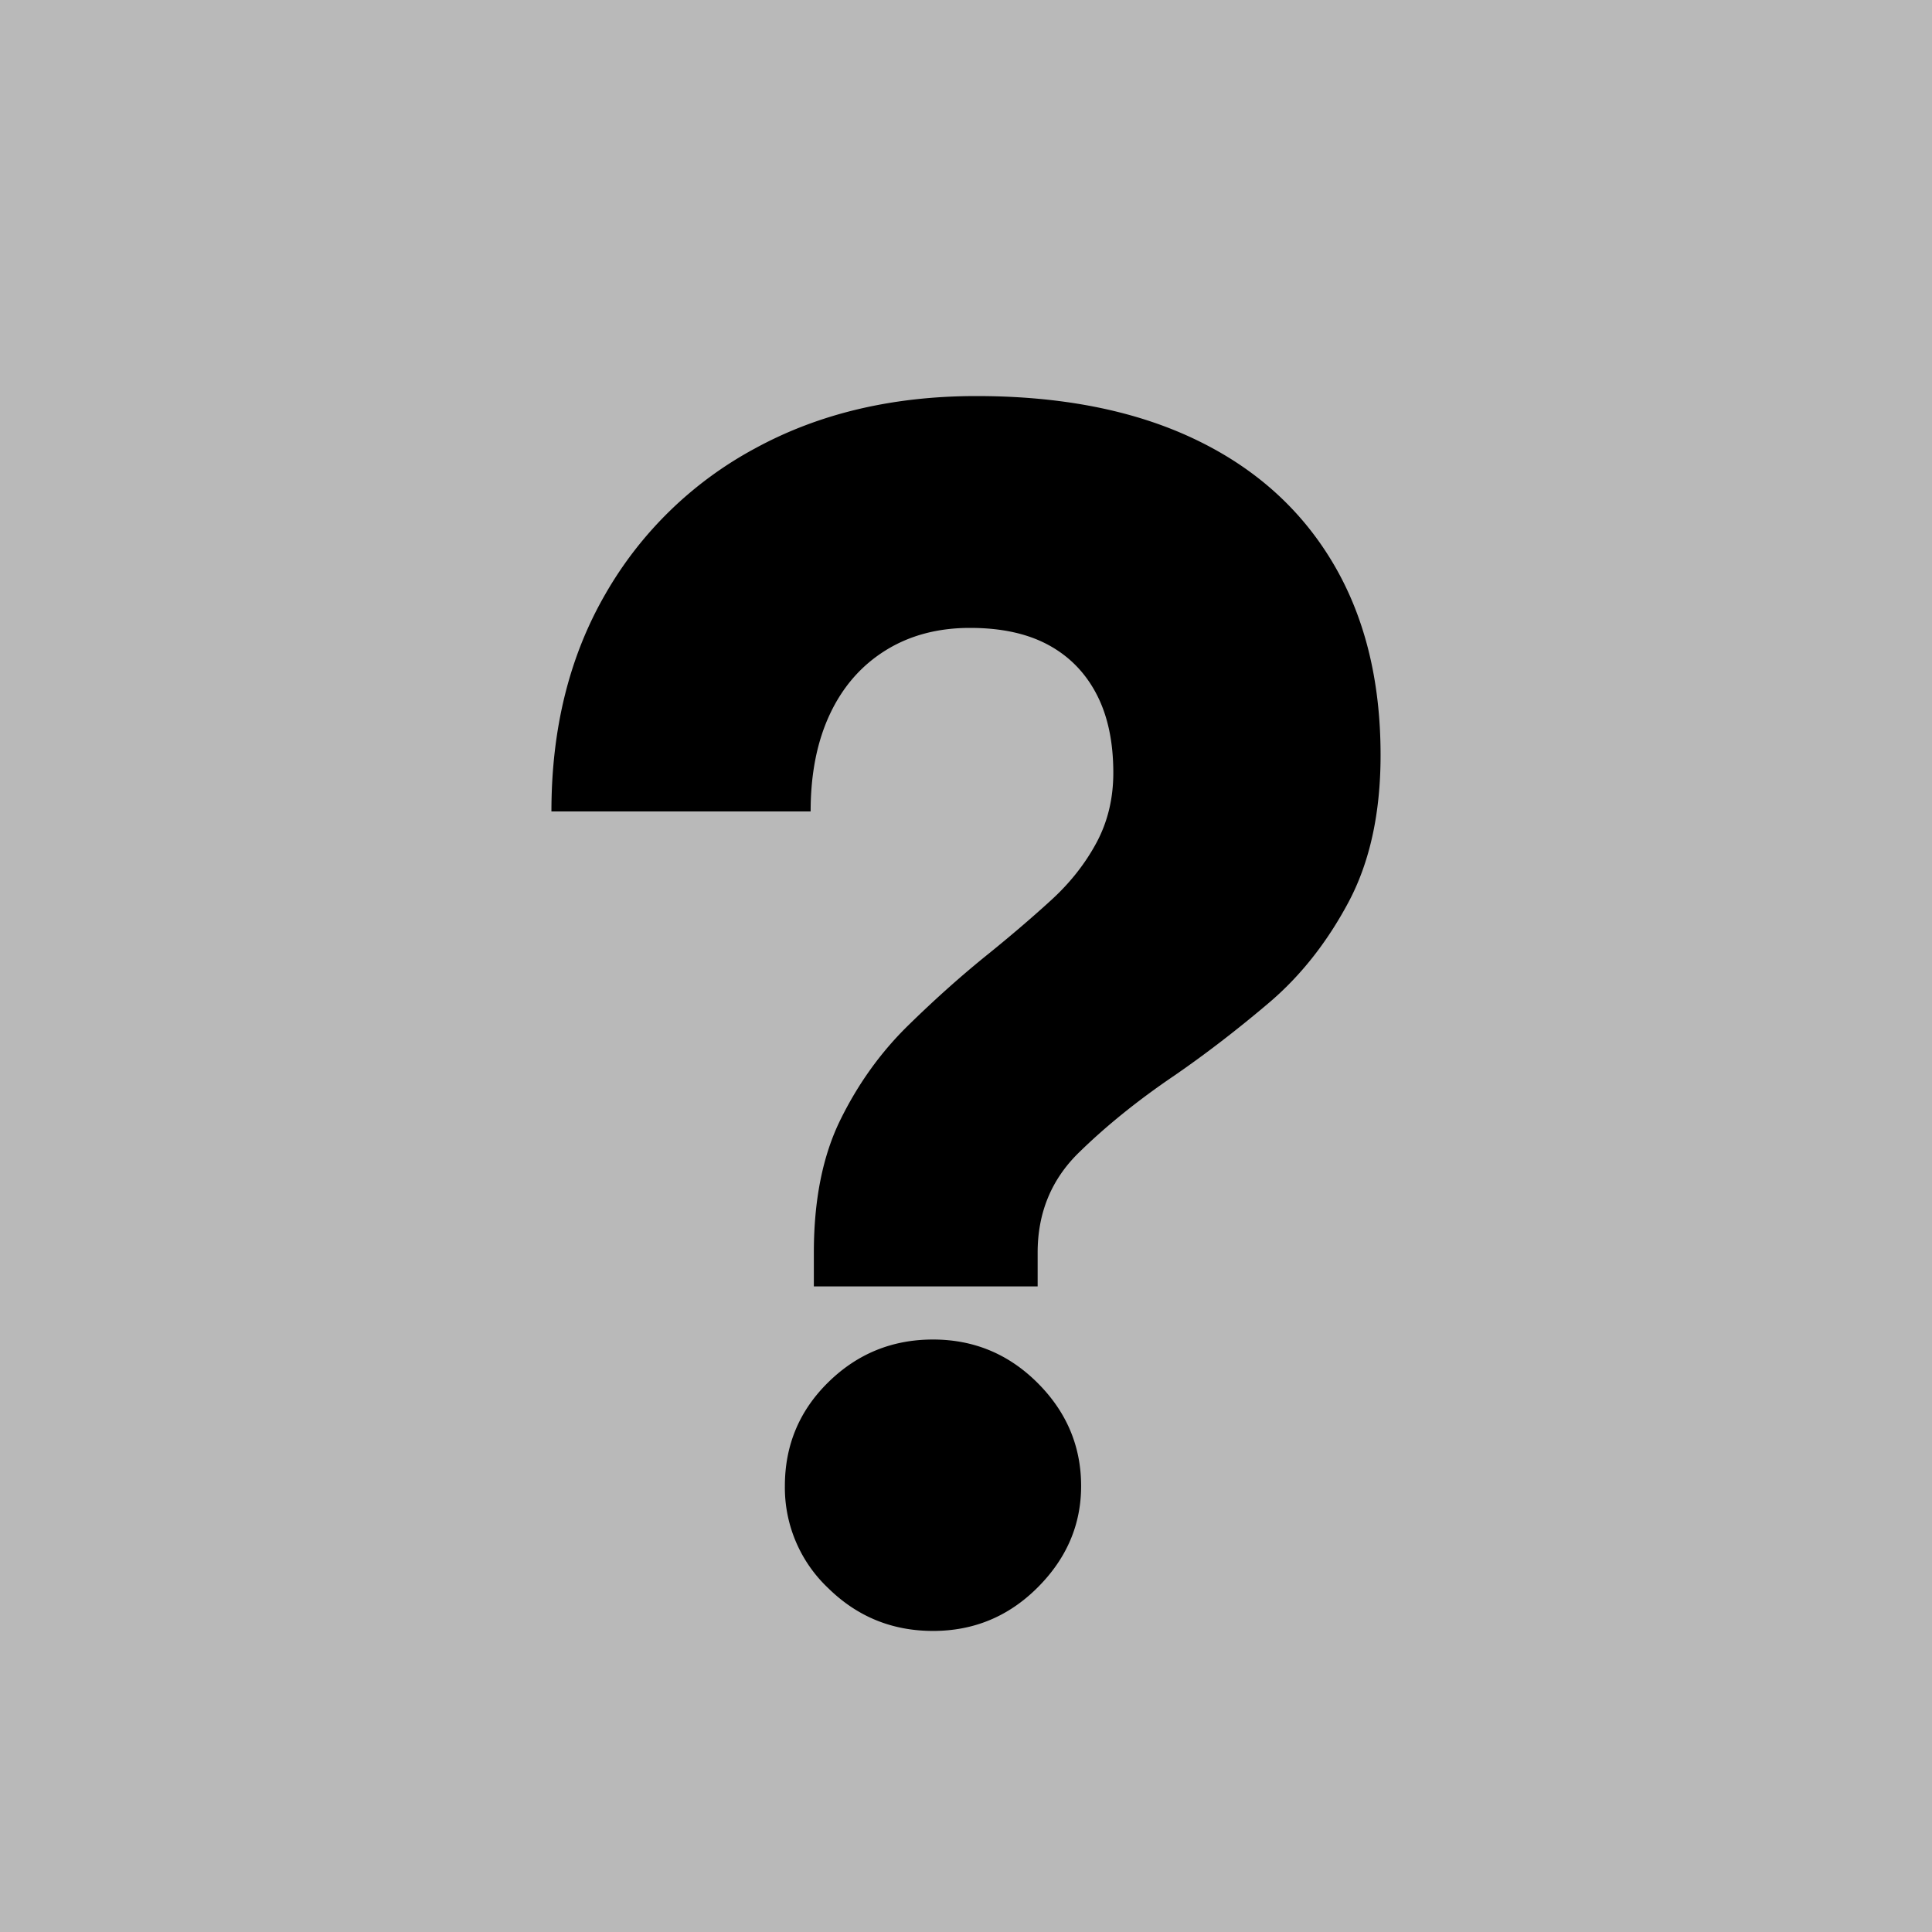 <svg xmlns="http://www.w3.org/2000/svg" width="24" height="24"><g fill="none" fill-rule="evenodd"><path fill="#B9B9B9" d="M0 0h24v24H0z"/><path fill="#000" fill-rule="nonzero" d="M12.89 15.98h-2.78v-.42c0-.653.11-1.203.33-1.65.22-.447.5-.837.84-1.17.34-.333.677-.633 1.01-.9.28-.227.537-.447.77-.66.233-.213.42-.45.56-.71.14-.26.21-.55.21-.87 0-.387-.07-.713-.21-.98-.14-.267-.34-.47-.6-.61-.26-.14-.583-.21-.97-.21-.4 0-.75.093-1.05.28-.3.187-.53.45-.69.79-.16.34-.24.743-.24 1.21H6.85c0-1.027.223-1.927.67-2.7a4.716 4.716 0 0 1 1.86-1.81c.793-.433 1.71-.65 2.75-.65 1.053 0 1.953.177 2.7.53.747.353 1.32.863 1.72 1.53.4.667.6 1.467.6 2.4 0 .72-.133 1.33-.4 1.83s-.597.917-.99 1.25c-.393.333-.783.633-1.17.9-.453.307-.85.627-1.19.96-.34.333-.51.747-.51 1.24v.42Zm-1.3 4.28c-.507 0-.94-.177-1.3-.53a1.717 1.717 0 0 1-.54-1.27c0-.507.18-.937.54-1.29.36-.353.793-.53 1.3-.53s.94.18 1.3.54c.36.36.54.787.54 1.28 0 .48-.18.9-.54 1.26-.36.36-.793.54-1.3.54Z"/></g></svg>